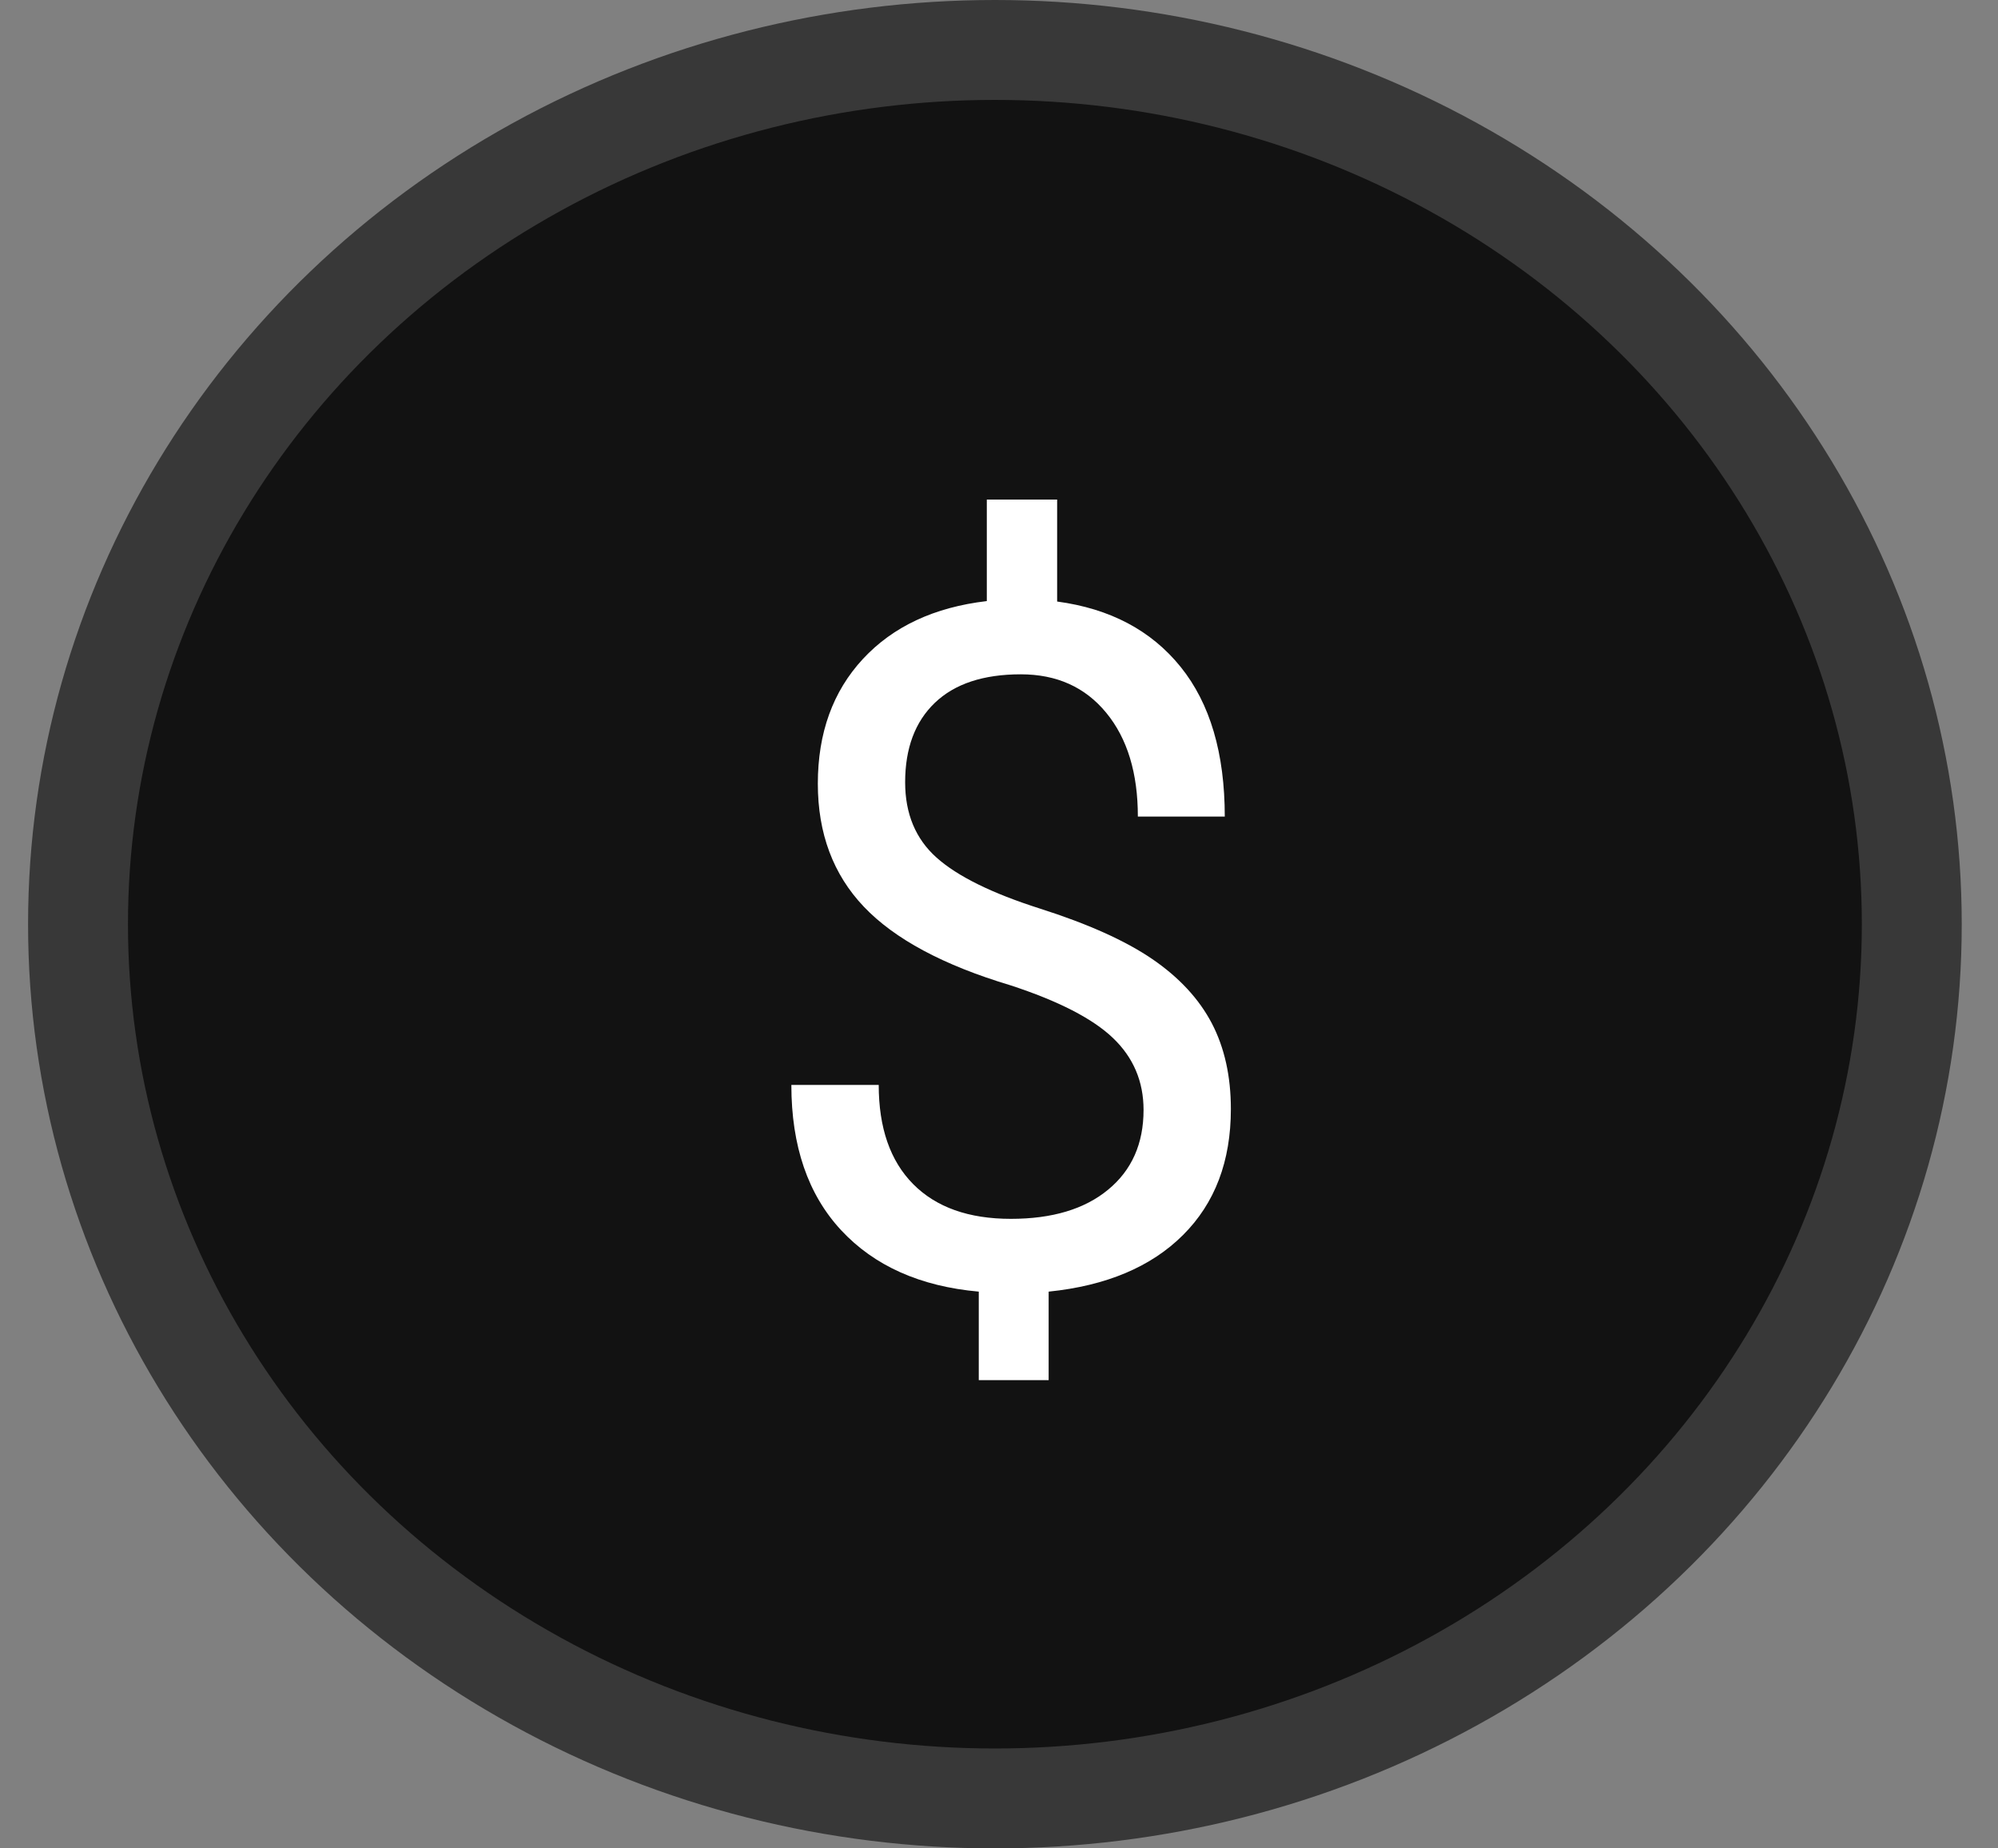 <?xml version="1.0" encoding="UTF-8"?>
<svg width="40px" height="37px" viewBox="0 0 40 37" version="1.1" xmlns="http://www.w3.org/2000/svg" xmlns:xlink="http://www.w3.org/1999/xlink">
    <rect x="0" y="0" width="40" height="37" fill="#808080" stroke="none"/>
    <!-- Generator: sketchtool 52 (66869) - http://www.bohemiancoding.com/sketch -->
    <title>98672CD4-286D-43BE-B23D-70CAAB0F6123</title>
    <desc>Created with sketchtool.</desc>
    <g id="Main-pages" stroke="none" stroke-width="1" fill="none" fill-rule="evenodd">
        <g id="Prices-Buy" transform="translate(-1361, -605)" fill-rule="nonzero">
            <g id="usd" transform="translate(1361.562, 605)">
                <ellipse id="Oval" stroke="#383838" stroke-width="2" fill="#121212" cx="19.356" cy="18.5" rx="18.356" ry="17.5"></ellipse>
                <path d="M22.332,22.218 C22.332,21.649 22.129,21.17 21.722,20.78 C21.316,20.391 20.631,20.038 19.667,19.723 C18.325,19.321 17.346,18.796 16.732,18.15 C16.118,17.504 15.811,16.683 15.811,15.687 C15.811,14.673 16.111,13.841 16.713,13.191 C17.315,12.542 18.142,12.155 19.194,12.032 L19.194,10 L20.602,10 L20.602,12.041 C21.661,12.183 22.485,12.619 23.074,13.349 C23.663,14.079 23.958,15.078 23.958,16.346 L22.218,16.346 C22.218,15.474 22.007,14.781 21.585,14.268 C21.163,13.754 20.593,13.498 19.875,13.498 C19.125,13.498 18.551,13.688 18.154,14.068 C17.757,14.448 17.559,14.979 17.559,15.659 C17.559,16.29 17.769,16.793 18.188,17.167 C18.607,17.541 19.296,17.881 20.257,18.187 C21.218,18.493 21.968,18.83 22.507,19.198 C23.045,19.566 23.442,19.995 23.698,20.483 C23.953,20.972 24.08,21.544 24.08,22.2 C24.08,23.245 23.761,24.086 23.121,24.723 C22.482,25.36 21.585,25.737 20.432,25.855 L20.432,27.627 L19.033,27.627 L19.033,25.855 C17.861,25.75 16.943,25.34 16.278,24.626 C15.614,23.911 15.281,22.942 15.281,21.717 L17.03,21.717 C17.03,22.577 17.26,23.239 17.72,23.703 C18.18,24.167 18.832,24.398 19.676,24.398 C20.502,24.398 21.151,24.204 21.623,23.814 C22.096,23.424 22.332,22.892 22.332,22.218 Z" id="$" fill="#FFFFFF"></path>
            </g>
        </g>
    </g>
</svg>
